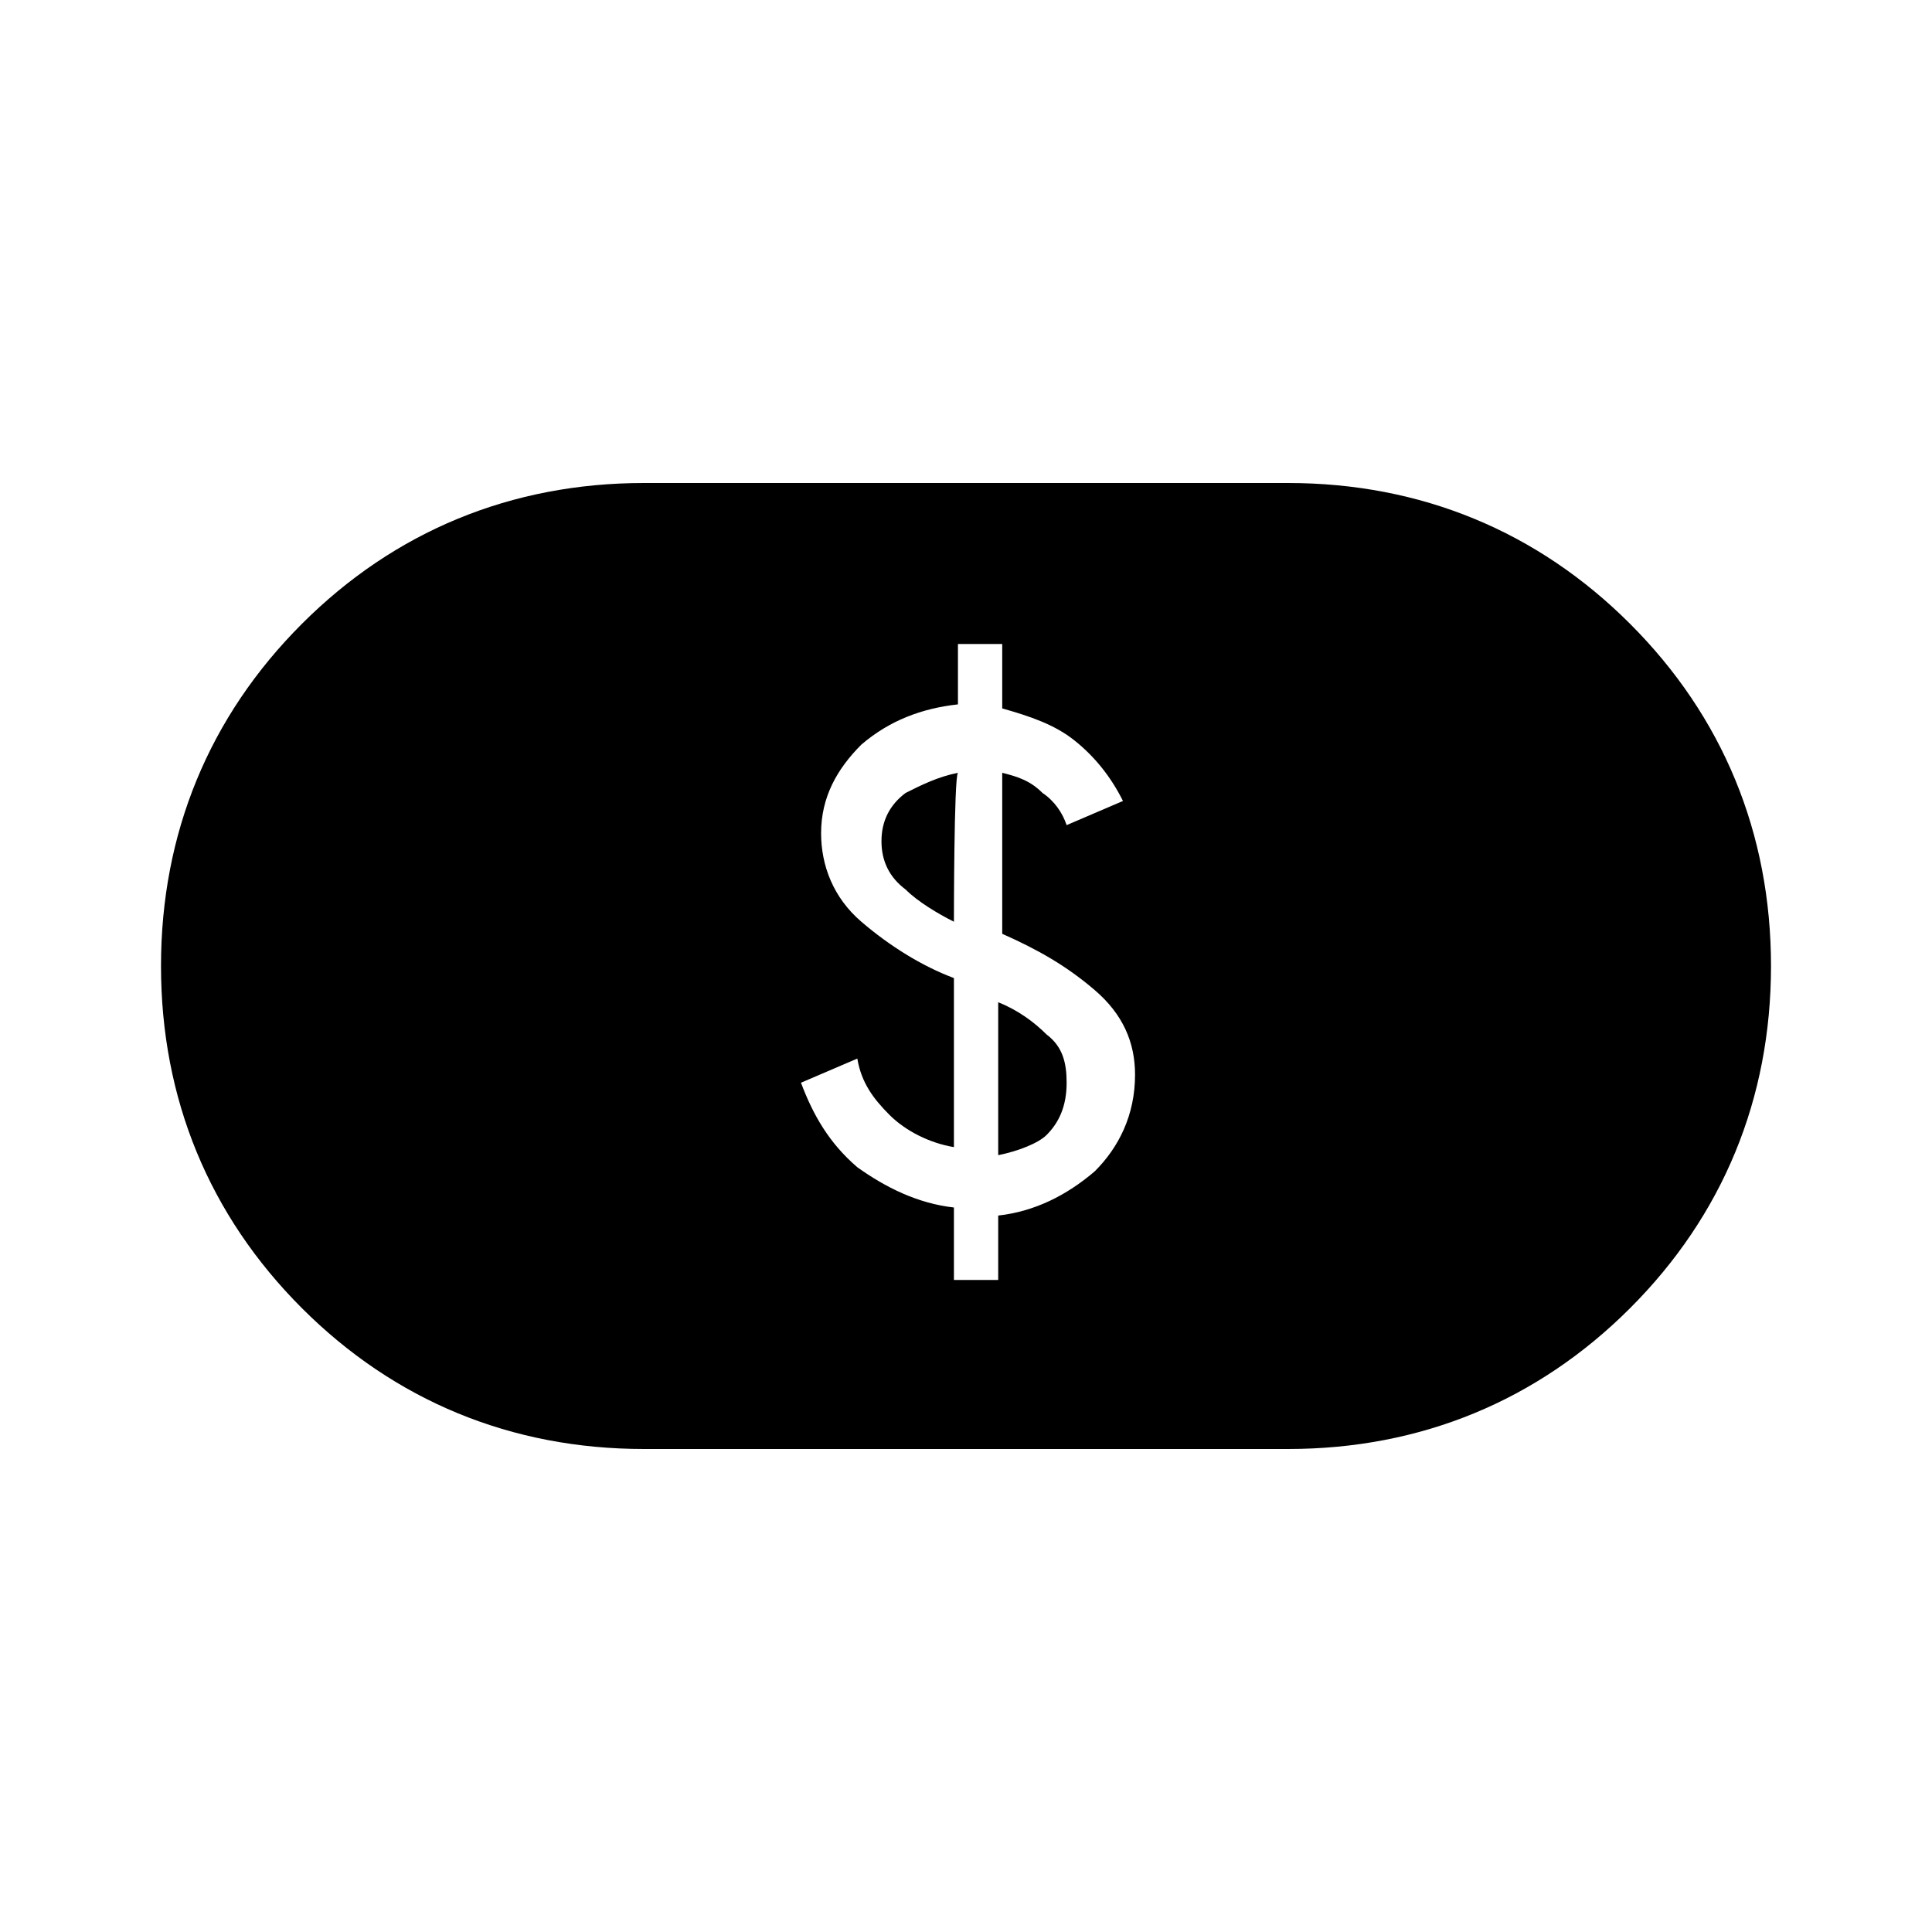 <?xml version="1.0" encoding="utf-8"?>
<!-- Generator: Adobe Illustrator 26.3.1, SVG Export Plug-In . SVG Version: 6.00 Build 0)  -->
<svg version="1.1" id="Слой_1" xmlns="http://www.w3.org/2000/svg" xmlns:xlink="http://www.w3.org/1999/xlink" x="0px" y="0px"
	 viewBox="0 0 48 48" style="enable-background:new 0 0 48 48;" xml:space="preserve">
<path d="M23.7,31.8h1.1v-1.6c0.9-0.1,1.7-0.5,2.4-1.1c0.6-0.6,1-1.4,1-2.4c0-0.8-0.3-1.5-1-2.1s-1.4-1-2.3-1.4v-4
	c0.4,0.1,0.7,0.2,1,0.5c0.3,0.2,0.5,0.5,0.6,0.8l1.4-0.6c-0.3-0.6-0.7-1.1-1.2-1.5s-1.1-0.6-1.8-0.8V16h-1.1v1.5
	c-0.9,0.1-1.7,0.4-2.4,1c-0.6,0.6-1,1.3-1,2.2c0,0.8,0.3,1.6,1,2.2s1.5,1.1,2.3,1.4v4.2c-0.6-0.1-1.2-0.4-1.6-0.8s-0.7-0.8-0.8-1.4
	l-1.4,0.6c0.3,0.8,0.7,1.5,1.4,2.1c0.7,0.5,1.5,0.9,2.4,1C23.7,30.3,23.7,31.8,23.7,31.8z M24.8,28.7v-3.8c0.5,0.2,0.9,0.5,1.2,0.8
	c0.4,0.3,0.5,0.7,0.5,1.2c0,0.6-0.2,1-0.5,1.3C25.8,28.4,25.3,28.6,24.8,28.7z M23.7,22.9c-0.4-0.2-0.9-0.5-1.2-0.8
	c-0.4-0.3-0.6-0.7-0.6-1.2s0.2-0.9,0.6-1.2c0.4-0.2,0.8-0.4,1.3-0.5C23.7,19.3,23.7,22.9,23.7,22.9z M16,36c-3.3,0-6.2-1.2-8.5-3.5
	S4,27.3,4,24s1.2-6.2,3.5-8.5S12.7,12,16,12h16c3.3,0,6.2,1.2,8.5,3.5S44,20.7,44,24s-1.2,6.2-3.5,8.5S35.3,36,32,36H16z"/>
</svg>
